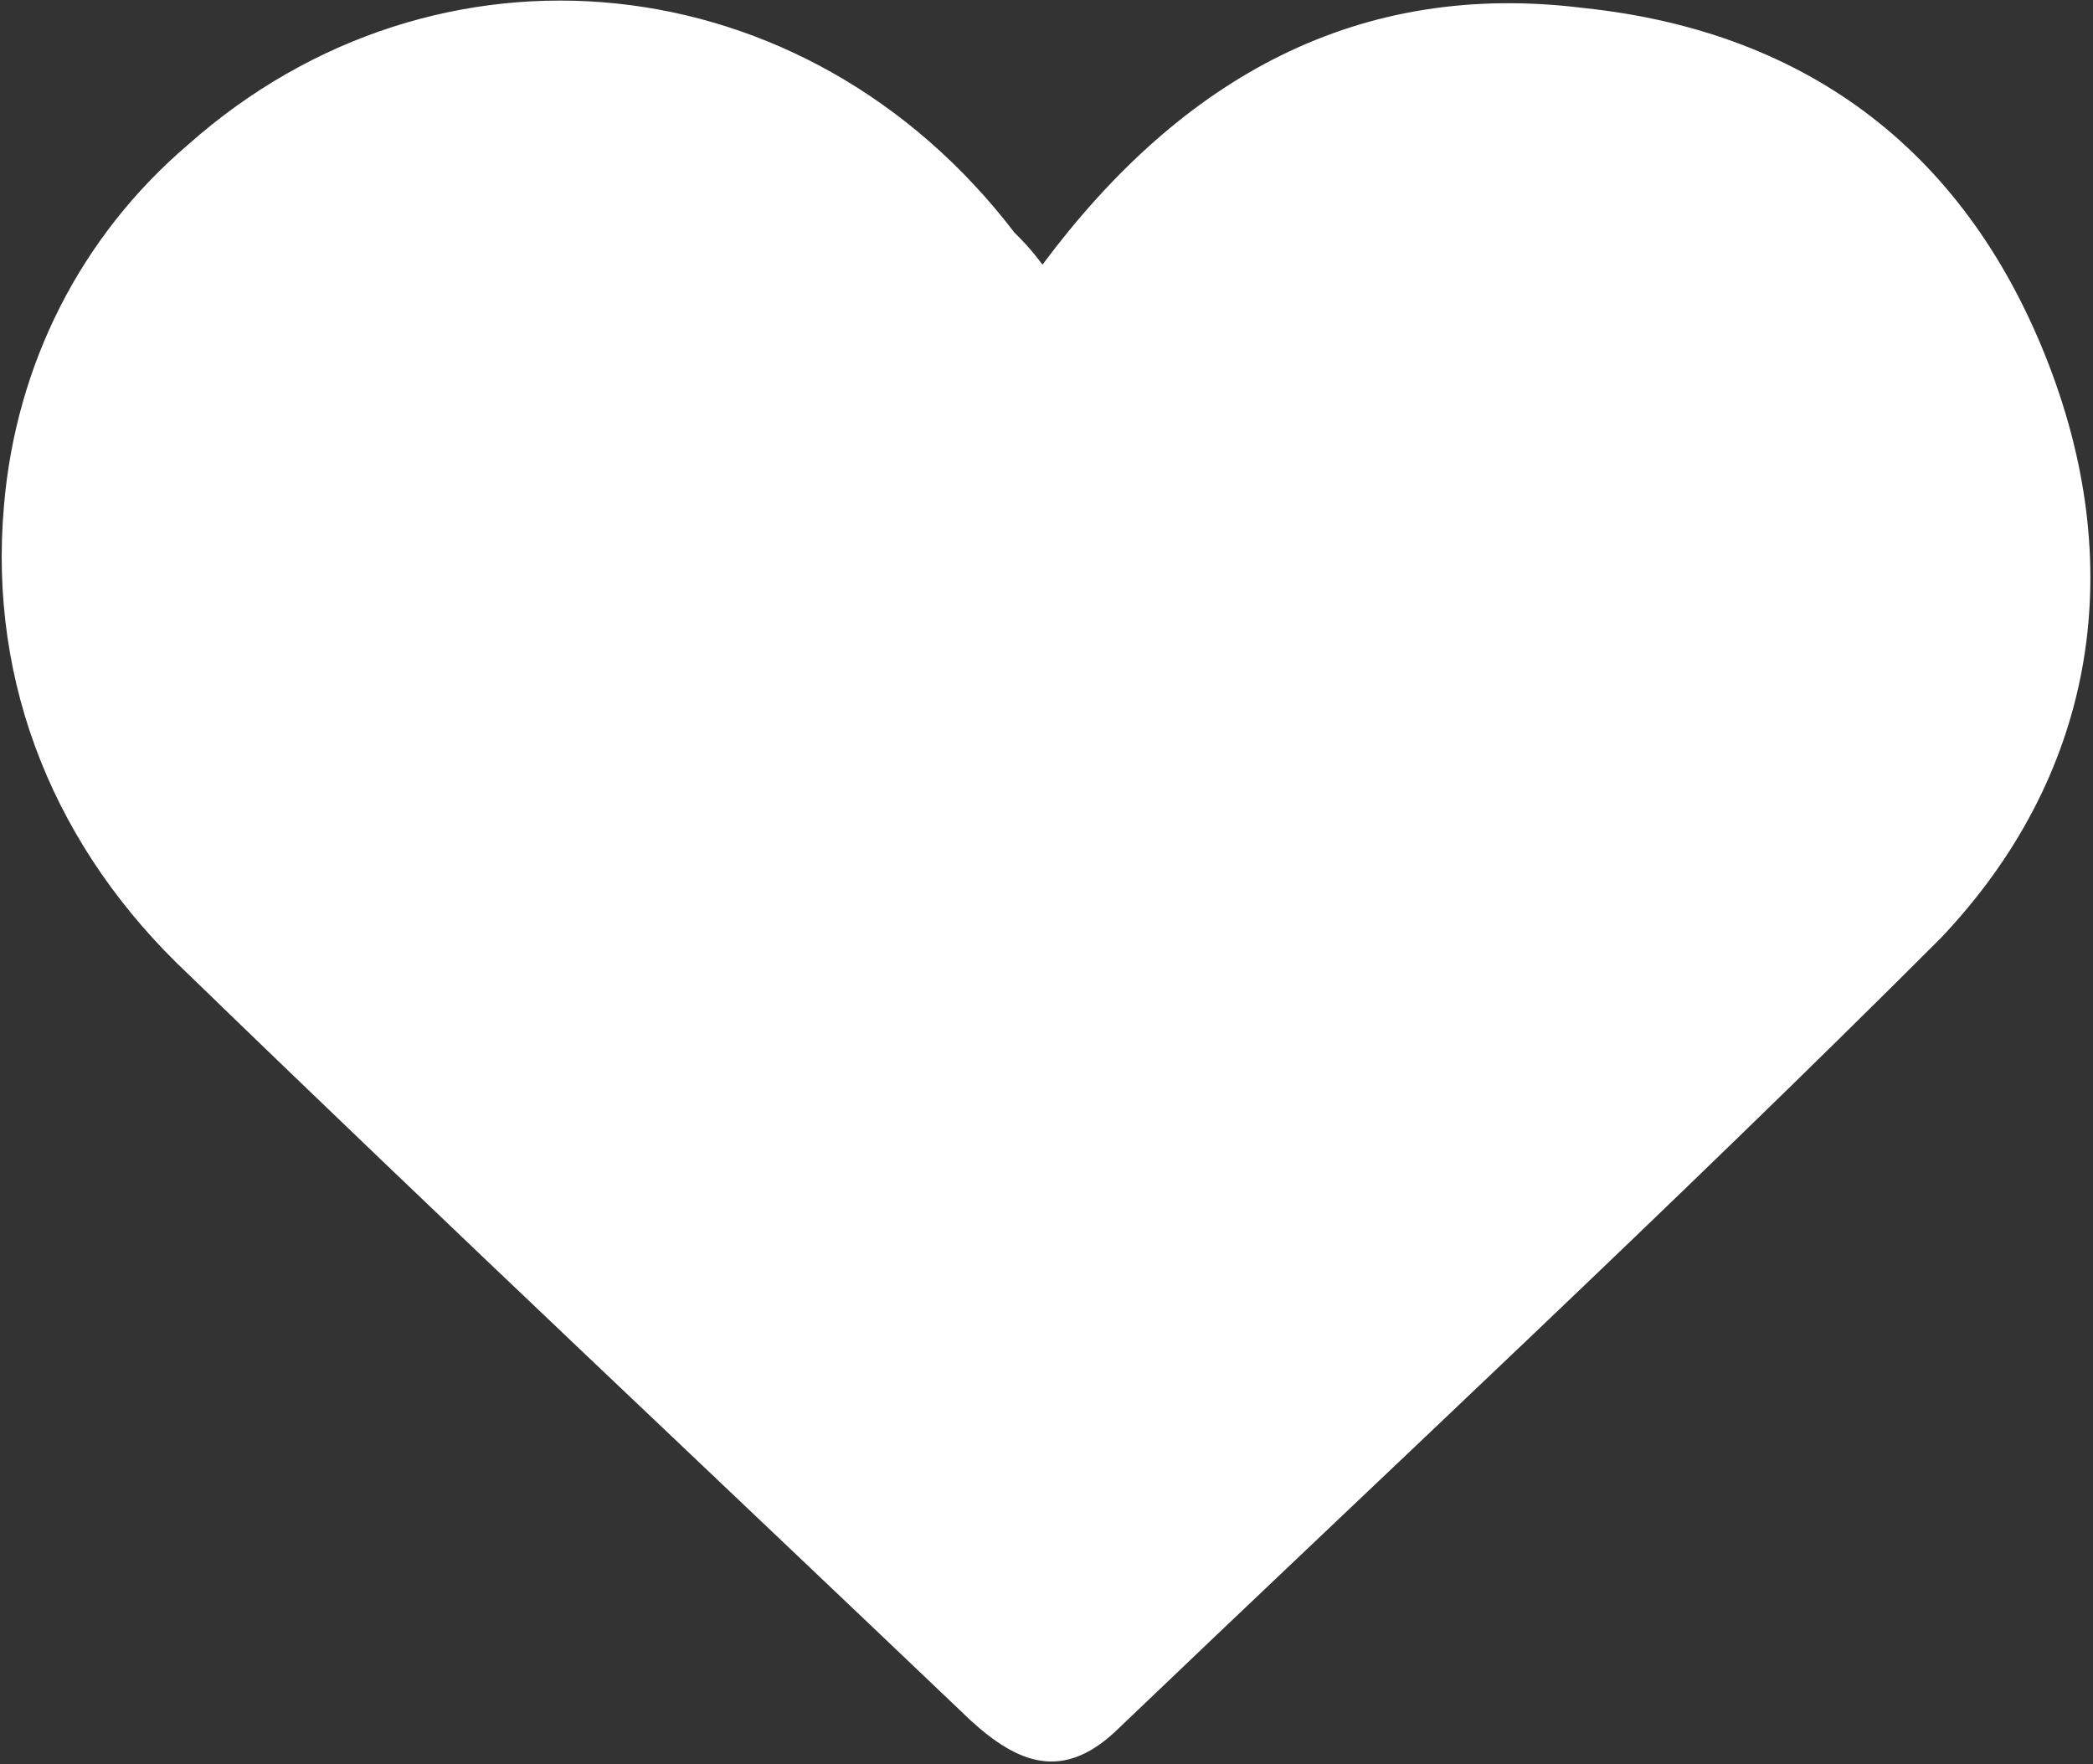 <?xml version="1.0" encoding="utf-8"?>
<!-- Generator: Adobe Illustrator 17.0.0, SVG Export Plug-In . SVG Version: 6.00 Build 0)  -->
<!DOCTYPE svg PUBLIC "-//W3C//DTD SVG 1.1//EN" "http://www.w3.org/Graphics/SVG/1.1/DTD/svg11.dtd">
<svg version="1.1" id="Layer_1" xmlns="http://www.w3.org/2000/svg" xmlns:xlink="http://www.w3.org/1999/xlink" x="0px" y="0px"
	 width="52.2px" height="44px" viewBox="0 0 52.2 44" style="enable-background:new 0 0 52.2 44;" xml:space="preserve">
<rect x="0" y="0" width="52.2" height="44" fill="#333333" stroke="none"/>
<style type="text/css">
	.st0{fill:#FFFFFF;}
</style>
<path class="st0" d="M51.1,9.1c-2-5.2-5.9-8.3-11.6-8.9C33.9-0.5,29.5,1.9,26,6.6c-0.3-0.4-0.5-0.6-0.7-0.8C20.1-1,10.9-1.9,4.7,3.6
	C2,5.9,0.4,9.1,0.1,12.6c-0.4,4.5,1.3,8.6,4.6,11.7c6.5,6.3,13,12.4,19.5,18.6c1.2,1.1,2.3,1.5,3.6,0.3c6.9-6.6,13.9-13.1,20.6-19.8
	C52.2,19.4,53.1,14.3,51.1,9.1"/>
<g>
</g>
<g>
</g>
<g>
</g>
<g>
</g>
<g>
</g>
<g>
</g>
</svg>
